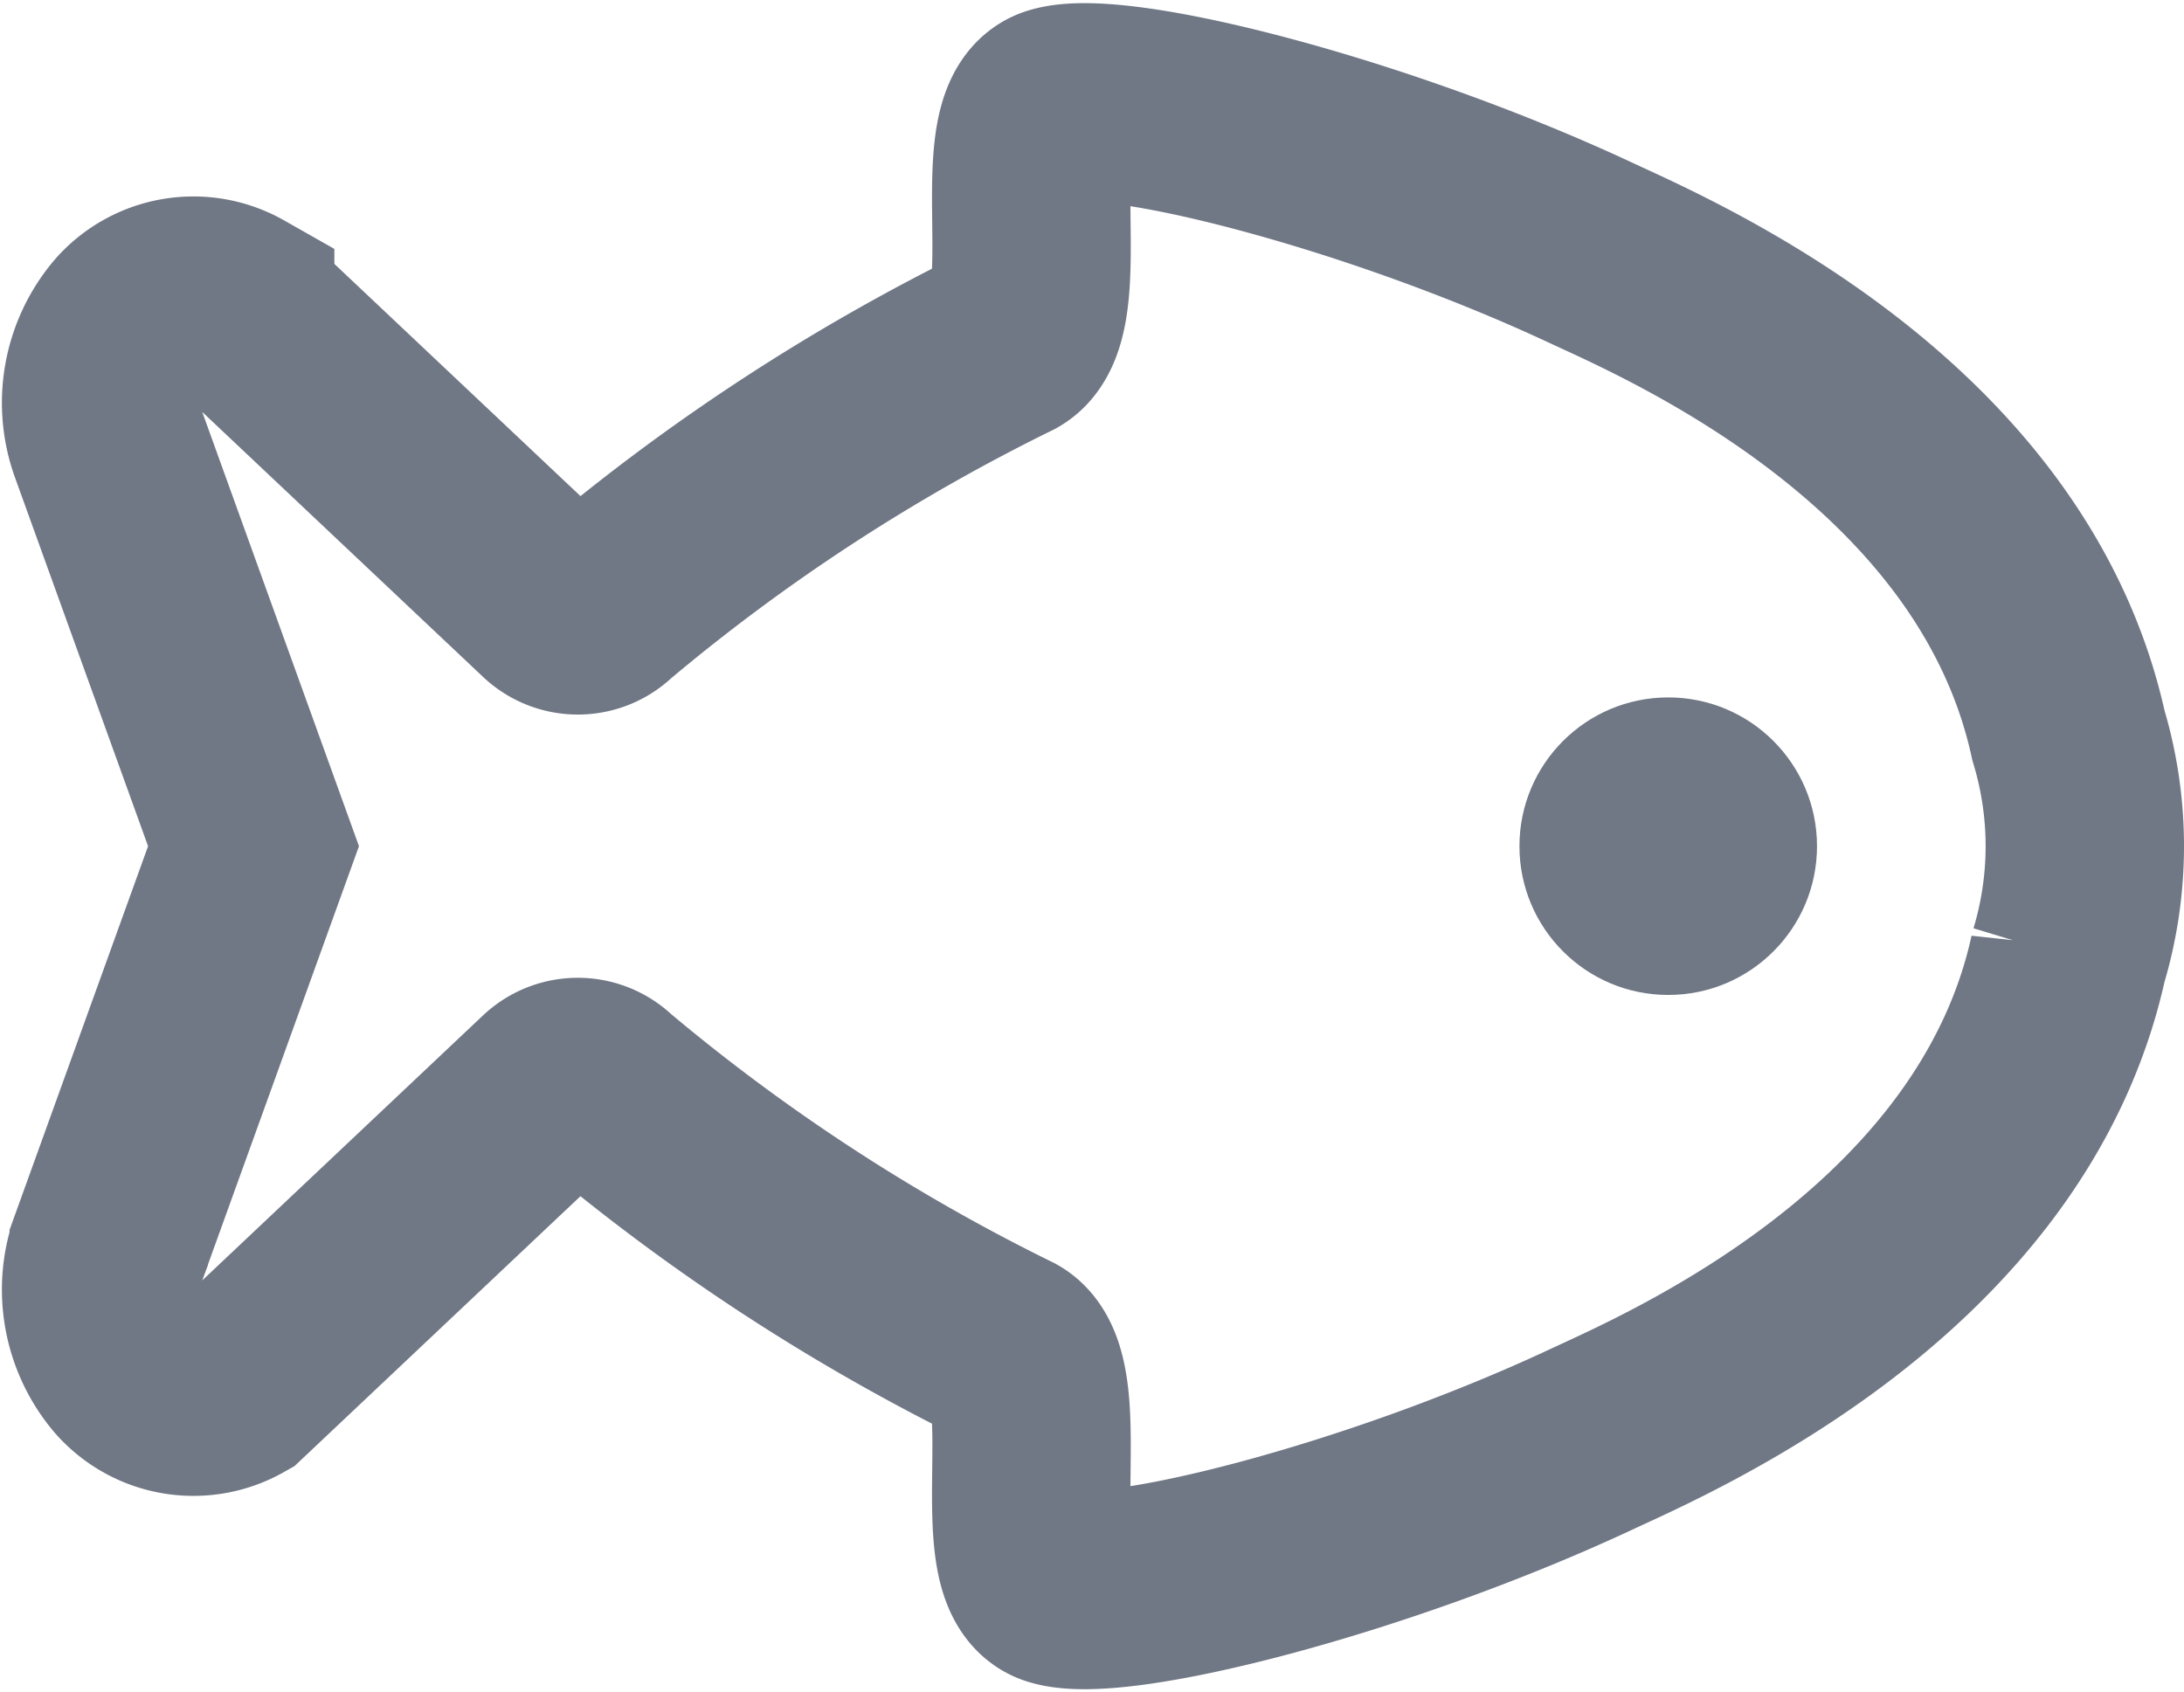 <svg xmlns="http://www.w3.org/2000/svg" width="22.019" height="17.064" viewBox="0 0 22.019 17.064">
  <g id="Note_d_impact" data-name="Note d&apos;impact" transform="translate(1.019 1.032)">
    <g id="Groupe_597" data-name="Groupe 597" transform="translate(17.17 -17.623)">
      <circle id="Ellipse_129" data-name="Ellipse 129" cx="1.5" cy="1.5" r="1.5" transform="translate(-2.87 23.623)" fill="#707785"/>
    </g>
    <g id="Groupe_597-2" data-name="Groupe 597" transform="translate(17.17 -17.373)">
      <g id="Label_poisson" data-name="Label poisson">
        <path id="Tracé_97" data-name="Tracé 97" d="M2.83,24.873a3.869,3.869,0,0,0-.165-1.117c-.672-3.07-4.031-4.5-4.815-4.866-2.169-1.013-4.8-1.674-5.385-1.485-.527.171.007,2.1-.486,2.377a20.019,20.019,0,0,0-4.066,2.65.392.392,0,0,1-.541.011l-3.19-3.01a.853.853,0,0,0-1.062.179,1.222,1.222,0,0,0-.213,1.216l1.46,4.045h0l-1.46,4.045a1.222,1.222,0,0,0,.213,1.216.854.854,0,0,0,1.062.179l3.19-3.011a.393.393,0,0,1,.541.012,20.061,20.061,0,0,0,4.066,2.65c.493.279-.041,2.206.486,2.377.584.189,3.216-.472,5.385-1.485.784-.366,4.143-1.8,4.815-4.866a3.869,3.869,0,0,0,.165-1.117Z" fill="none" stroke="#707785" stroke-width="2"/>
      </g>
    </g>
  </g>
</svg>
